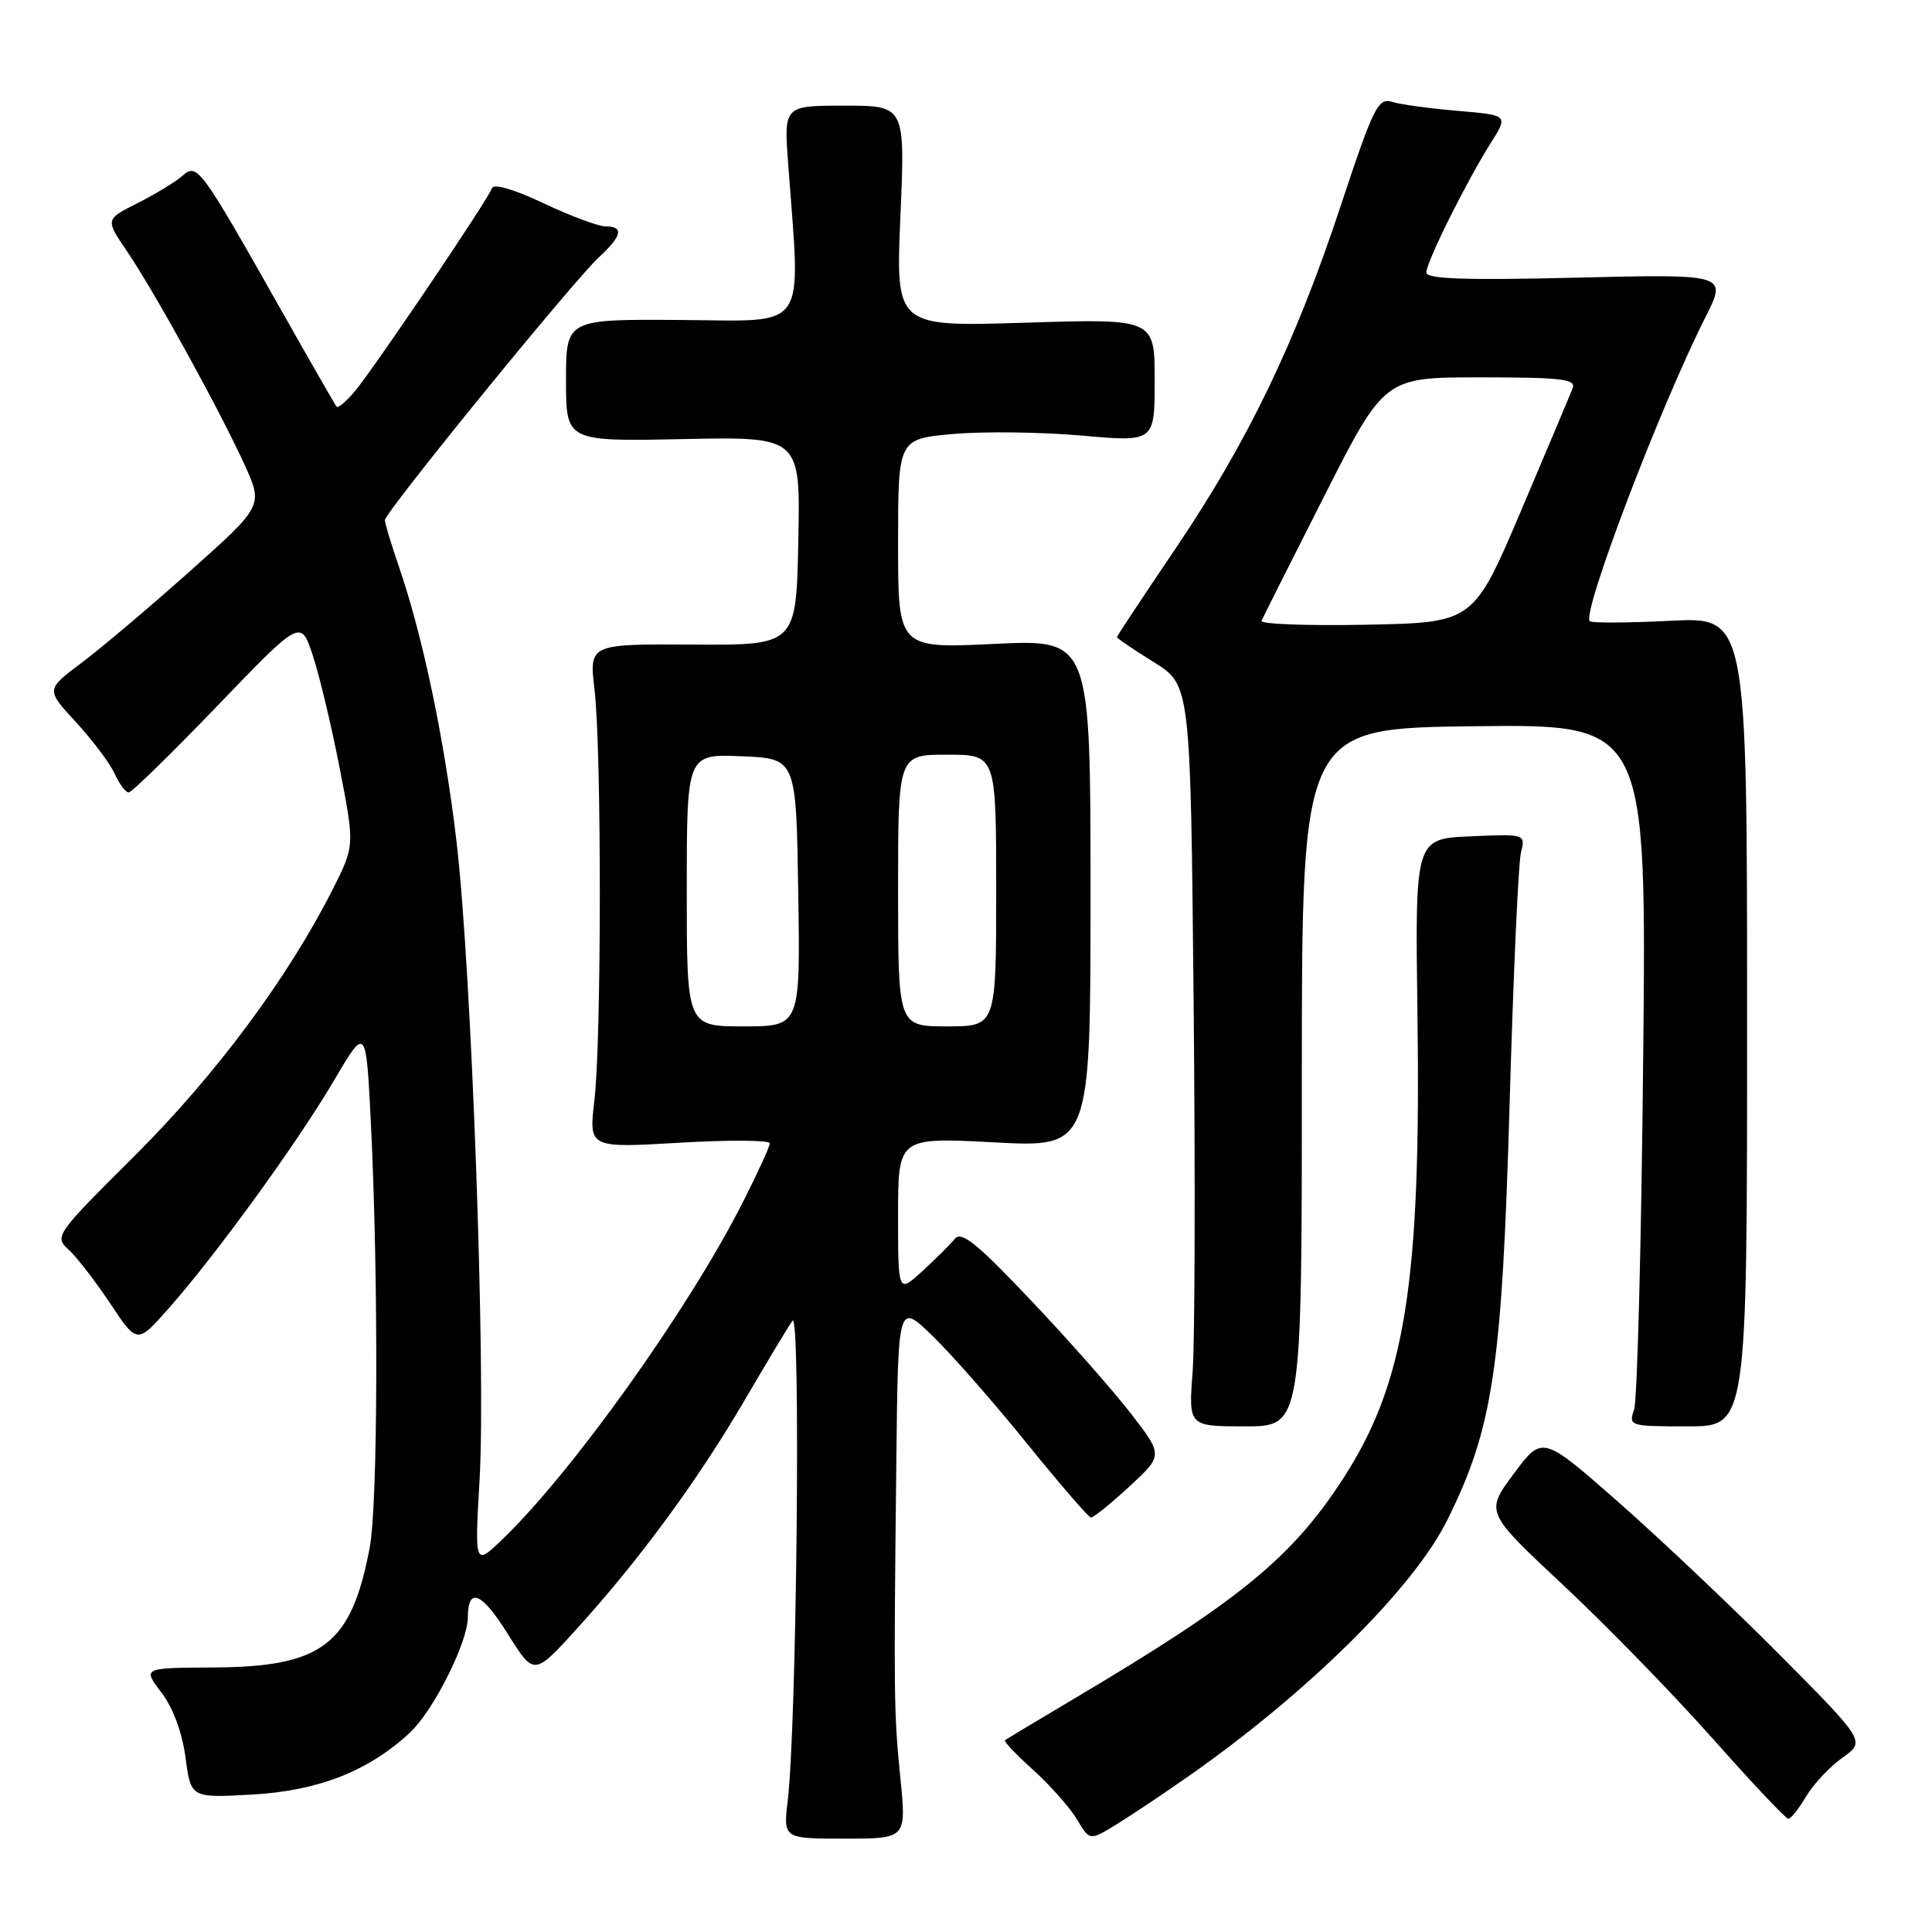 <?xml version="1.0" encoding="UTF-8" standalone="no"?>
<!DOCTYPE svg PUBLIC "-//W3C//DTD SVG 1.1//EN" "http://www.w3.org/Graphics/SVG/1.1/DTD/svg11.dtd" >
<svg xmlns="http://www.w3.org/2000/svg" xmlns:xlink="http://www.w3.org/1999/xlink" version="1.1" viewBox="0 0 256 256">
 <g >
 <path fill="currentColor"
d=" M 119.30 235.57 C 118.44 226.87 118.42 225.14 118.77 193.54 C 119.00 172.58 119.00 172.58 123.59 177.04 C 126.12 179.49 131.73 185.89 136.07 191.26 C 140.42 196.63 144.23 201.05 144.55 201.08 C 144.87 201.11 147.15 199.27 149.63 196.99 C 154.12 192.84 154.12 192.84 149.88 187.34 C 147.54 184.31 141.58 177.55 136.62 172.32 C 129.48 164.77 127.39 163.08 126.52 164.15 C 125.92 164.89 123.98 166.82 122.21 168.44 C 119.00 171.37 119.00 171.37 119.00 161.04 C 119.00 150.70 119.00 150.70 131.75 151.37 C 144.50 152.05 144.50 152.05 144.50 118.38 C 144.50 84.71 144.50 84.71 131.75 85.32 C 119.00 85.93 119.00 85.93 119.00 72.05 C 119.00 58.17 119.00 58.17 126.25 57.51 C 130.24 57.15 137.89 57.24 143.25 57.71 C 153.00 58.58 153.00 58.58 153.00 50.40 C 153.00 42.22 153.00 42.22 135.84 42.76 C 118.68 43.30 118.68 43.30 119.31 28.65 C 119.94 14.00 119.94 14.00 111.90 14.00 C 103.86 14.00 103.86 14.00 104.44 21.75 C 106.10 44.25 107.30 42.51 90.25 42.40 C 75.00 42.29 75.00 42.29 75.00 50.40 C 75.00 58.50 75.00 58.50 90.53 58.18 C 106.06 57.86 106.06 57.86 105.78 71.68 C 105.50 85.50 105.50 85.50 91.78 85.41 C 78.06 85.33 78.06 85.33 78.78 91.41 C 79.72 99.40 79.71 137.74 78.76 145.81 C 78.02 152.12 78.02 152.12 90.01 151.42 C 96.60 151.03 102.00 151.07 102.00 151.49 C 102.00 151.92 100.38 155.47 98.39 159.38 C 91.22 173.52 75.82 195.09 66.54 204.00 C 62.89 207.50 62.89 207.50 63.55 196.00 C 64.39 181.31 62.48 128.44 60.50 111.58 C 58.91 98.09 56.03 84.30 52.86 75.09 C 51.84 72.12 51.00 69.34 51.00 68.92 C 51.00 67.89 76.01 37.17 79.37 34.08 C 82.43 31.25 82.70 30.00 80.25 30.00 C 79.29 30.00 75.58 28.62 72.02 26.93 C 68.10 25.08 65.40 24.29 65.18 24.95 C 64.69 26.43 49.48 48.94 46.98 51.89 C 45.86 53.21 44.80 54.11 44.61 53.89 C 44.42 53.68 41.22 48.10 37.49 41.50 C 26.49 22.04 26.15 21.56 24.18 23.29 C 23.26 24.10 20.58 25.73 18.22 26.92 C 13.95 29.07 13.95 29.07 16.82 33.28 C 20.40 38.54 28.99 54.12 32.36 61.48 C 34.89 67.01 34.89 67.01 25.20 75.66 C 19.86 80.42 13.38 85.90 10.79 87.84 C 6.08 91.37 6.08 91.37 10.06 95.68 C 12.25 98.06 14.56 101.13 15.18 102.50 C 15.81 103.88 16.65 105.00 17.05 105.00 C 17.45 105.00 22.74 99.83 28.81 93.52 C 39.85 82.04 39.85 82.04 41.44 86.83 C 42.32 89.47 43.93 96.23 45.02 101.84 C 47.00 112.06 47.00 112.06 44.08 117.85 C 38.17 129.56 28.54 142.50 17.84 153.15 C 7.37 163.57 7.17 163.85 9.08 165.57 C 10.15 166.54 12.63 169.76 14.60 172.71 C 18.17 178.09 18.17 178.09 22.33 173.39 C 28.56 166.36 39.38 151.46 44.22 143.23 C 48.50 135.95 48.50 135.95 49.14 148.73 C 50.16 169.31 50.08 199.29 48.99 205.06 C 46.54 217.97 42.74 220.88 28.20 220.95 C 18.90 221.00 18.90 221.00 21.38 224.26 C 22.92 226.27 24.14 229.56 24.58 232.87 C 25.29 238.24 25.29 238.24 33.39 237.79 C 42.13 237.31 48.84 234.68 54.29 229.61 C 57.42 226.70 61.98 217.65 61.99 214.31 C 62.01 210.21 63.83 210.97 67.30 216.53 C 70.77 222.07 70.77 222.07 76.47 215.78 C 84.73 206.68 92.42 196.20 98.57 185.70 C 101.53 180.64 104.42 175.82 105.01 175.00 C 106.12 173.42 105.58 228.41 104.38 238.57 C 103.78 243.63 103.78 243.63 111.94 243.63 C 120.11 243.63 120.11 243.63 119.30 235.57 Z  M 157.50 235.35 C 173.25 224.33 187.25 210.49 191.73 201.50 C 197.84 189.26 199.03 181.27 200.04 146.00 C 200.52 129.22 201.19 114.38 201.53 113.00 C 202.14 110.50 202.14 110.50 194.82 110.82 C 187.50 111.14 187.50 111.14 187.82 134.28 C 188.31 170.00 186.21 183.17 178.00 195.88 C 171.22 206.36 164.29 212.05 142.50 224.98 C 137.55 227.92 133.35 230.44 133.16 230.59 C 132.97 230.73 134.67 232.52 136.94 234.56 C 139.20 236.61 141.80 239.55 142.72 241.10 C 144.39 243.92 144.39 243.92 147.94 241.74 C 149.90 240.54 154.20 237.66 157.50 235.35 Z  M 239.31 238.05 C 240.27 236.42 242.44 234.11 244.13 232.91 C 247.19 230.73 247.19 230.73 235.85 219.30 C 229.61 213.02 219.97 203.90 214.44 199.03 C 204.37 190.18 204.37 190.18 200.58 195.28 C 196.80 200.37 196.80 200.37 207.15 210.05 C 212.84 215.37 221.74 224.51 226.93 230.36 C 232.12 236.21 236.63 241.00 236.96 241.00 C 237.30 241.00 238.35 239.67 239.31 238.05 Z  M 172.50 142.75 C 172.50 96.50 172.50 96.50 195.34 96.23 C 218.18 95.96 218.18 95.96 217.73 140.23 C 217.49 164.58 216.95 185.51 216.53 186.75 C 215.78 188.96 215.92 189.00 223.63 189.00 C 231.50 189.00 231.50 189.00 231.50 135.37 C 231.50 81.74 231.50 81.74 221.31 82.26 C 215.70 82.54 210.90 82.57 210.65 82.31 C 209.57 81.24 219.92 54.04 225.97 42.05 C 228.87 36.31 228.87 36.31 208.94 36.79 C 194.15 37.15 189.00 36.97 189.00 36.11 C 189.00 34.72 194.29 24.08 197.55 18.92 C 199.86 15.26 199.86 15.26 193.18 14.69 C 189.51 14.38 185.58 13.85 184.46 13.50 C 182.60 12.93 181.99 14.18 177.68 27.19 C 171.64 45.46 165.30 58.60 155.67 72.83 C 151.45 79.06 148.00 84.28 148.00 84.43 C 148.00 84.58 150.19 86.06 152.87 87.73 C 157.75 90.76 157.75 90.76 158.16 132.63 C 158.39 155.66 158.33 177.76 158.03 181.75 C 157.48 189.00 157.48 189.00 164.99 189.00 C 172.50 189.00 172.50 189.00 172.50 142.75 Z  M 91.00 117.96 C 91.00 99.91 91.00 99.91 98.25 100.21 C 105.50 100.50 105.50 100.50 105.77 118.25 C 106.05 136.00 106.05 136.00 98.52 136.00 C 91.00 136.00 91.00 136.00 91.00 117.96 Z  M 119.00 118.00 C 119.00 100.00 119.00 100.00 125.50 100.00 C 132.00 100.00 132.00 100.00 132.00 118.00 C 132.00 136.00 132.00 136.00 125.50 136.00 C 119.00 136.00 119.00 136.00 119.00 118.00 Z  M 167.16 82.26 C 167.35 81.81 171.09 74.38 175.47 65.73 C 183.45 50.00 183.45 50.00 196.19 50.00 C 206.86 50.00 208.85 50.23 208.39 51.44 C 208.08 52.23 205.00 59.54 201.54 67.69 C 195.24 82.50 195.24 82.50 181.03 82.78 C 173.21 82.93 166.97 82.70 167.16 82.26 Z "/>
</g>
</svg>